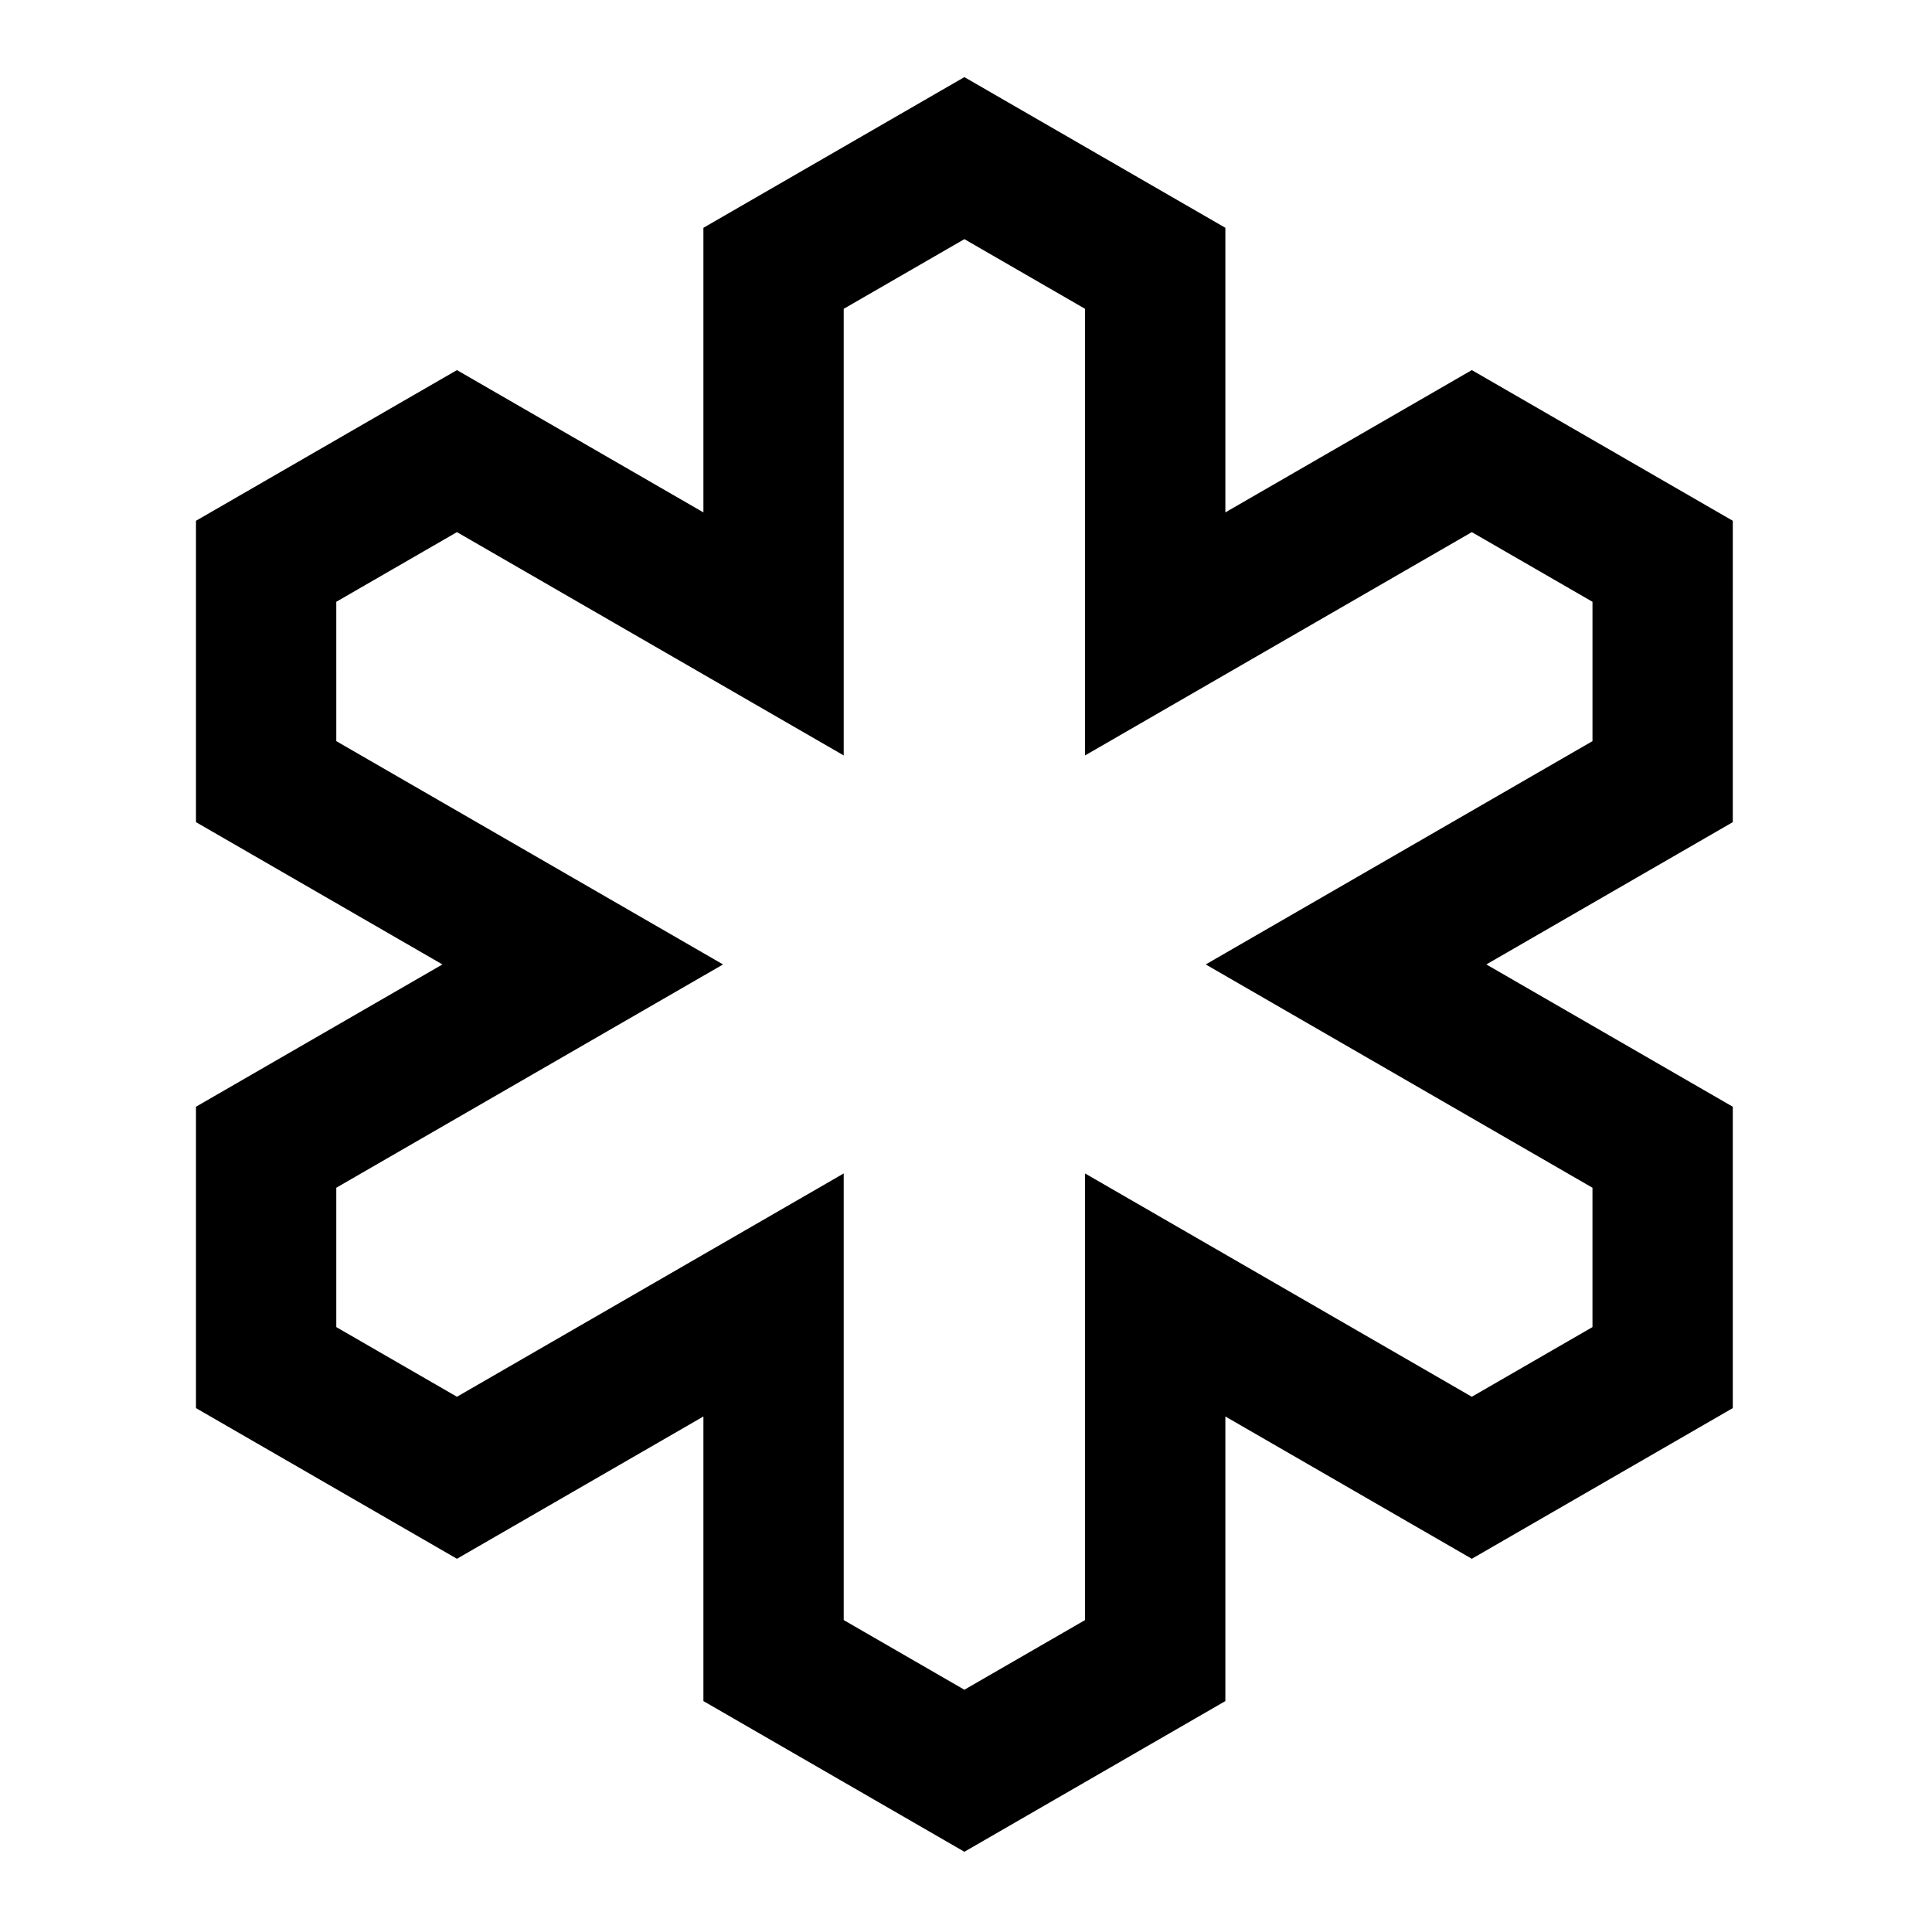 <?xml version="1.0" encoding="UTF-8" standalone="no"?>
<!-- Created with Inkscape (http://www.inkscape.org/) -->

<svg
   version="1.1"
   id="svg92542"
   width="795.035"
   height="793.701"
   viewBox="0 0 795.035 793.701"
   sodipodi:docname="Rippou Kikkou Gata.svg"
   inkscape:version="1.2 (dc2aeda, 2022-05-15)"
   xmlns:inkscape="http://www.inkscape.org/namespaces/inkscape"
   xmlns:sodipodi="http://sodipodi.sourceforge.net/DTD/sodipodi-0.dtd"
   xmlns="http://www.w3.org/2000/svg"
   xmlns:svg="http://www.w3.org/2000/svg">
  <defs
     id="defs92546">
    <clipPath
       clipPathUnits="userSpaceOnUse"
       id="clipPath93035">
      <path
         d="M -540.821,585.848 H 55.455 V -9.428 H -540.821 Z"
         id="path93037"
         style="stroke-width:1" />
    </clipPath>
    <clipPath
       clipPathUnits="userSpaceOnUse"
       id="clipPath93041">
      <path
         d="M -567.775,585.852 H 28.501 V -9.424 H -567.775 Z"
         id="path93043"
         style="stroke-width:1" />
    </clipPath>
    <clipPath
       clipPathUnits="userSpaceOnUse"
       id="clipPath93047">
      <path
         d="M -574.546,585.852 H 21.73 V -9.424 H -574.546 Z"
         id="path93049"
         style="stroke-width:1" />
    </clipPath>
    <clipPath
       clipPathUnits="userSpaceOnUse"
       id="clipPath93053">
      <path
         d="M -576.369,585.588 H 19.907 V -9.688 H -576.369 Z"
         id="path93055"
         style="stroke-width:1" />
    </clipPath>
    <clipPath
       clipPathUnits="userSpaceOnUse"
       id="clipPath93059">
      <path
         d="M -557.495,577.85 H 38.781 V -17.426 H -557.495 Z"
         id="path93061"
         style="stroke-width:1" />
    </clipPath>
    <clipPath
       clipPathUnits="userSpaceOnUse"
       id="clipPath93065">
      <path
         d="M -568.227,575.819 H 28.049 V -19.457 H -568.227 Z"
         id="path93067"
         style="stroke-width:1" />
    </clipPath>
    <clipPath
       clipPathUnits="userSpaceOnUse"
       id="clipPath93071">
      <path
         d="M -550.264,577.325 H 46.012 V -17.951 H -550.264 Z"
         id="path93073"
         style="stroke-width:1" />
    </clipPath>
    <clipPath
       clipPathUnits="userSpaceOnUse"
       id="clipPath93078">
      <path
         d="M -556.401,578.014 H 39.875 V -17.262 H -556.401 Z"
         id="path93080"
         style="stroke-width:1" />
    </clipPath>
    <clipPath
       clipPathUnits="userSpaceOnUse"
       id="clipPath93084">
      <path
         d="M -586.545,579.503 H 9.731 V -15.773 H -586.545 Z"
         id="path93086"
         style="stroke-width:1" />
    </clipPath>
    <clipPath
       clipPathUnits="userSpaceOnUse"
       id="clipPath93090">
      <path
         d="M -584.194,578.938 H 12.082 V -16.338 H -584.194 Z"
         id="path93092"
         style="stroke-width:1" />
    </clipPath>
    <clipPath
       clipPathUnits="userSpaceOnUse"
       id="clipPath93096">
      <path
         d="M -538.222,577.948 H 58.054 V -17.328 H -538.222 Z"
         id="path93098"
         style="stroke-width:1" />
    </clipPath>
    <clipPath
       clipPathUnits="userSpaceOnUse"
       id="clipPath93102">
      <path
         d="m -454.248,431.063 h 596.276 v -595.276 H -454.248 Z"
         id="path93104"
         style="stroke-width:1" />
    </clipPath>
    <clipPath
       clipPathUnits="userSpaceOnUse"
       id="clipPath93108">
      <path
         d="M -545.417,584.573 H 50.859 V -10.703 H -545.417 Z"
         id="path93110"
         style="stroke-width:1" />
    </clipPath>
    <clipPath
       clipPathUnits="userSpaceOnUse"
       id="clipPath93114">
      <path
         d="M -542.933,584.573 H 53.343 V -10.703 H -542.933 Z"
         id="path93116"
         style="stroke-width:1" />
    </clipPath>
    <clipPath
       clipPathUnits="userSpaceOnUse"
       id="clipPath93120">
      <path
         d="M -536.698,584.573 H 59.578 V -10.703 H -536.698 Z"
         id="path93122"
         style="stroke-width:1" />
    </clipPath>
    <clipPath
       clipPathUnits="userSpaceOnUse"
       id="clipPath93126">
      <path
         d="M -557.064,585.848 H 39.212 V -9.428 H -557.064 Z"
         id="path93128"
         style="stroke-width:1" />
    </clipPath>
    <clipPath
       clipPathUnits="userSpaceOnUse"
       id="clipPath93132">
      <path
         d="M -528.09,575.381 H 68.186 V -19.895 H -528.09 Z"
         id="path93134"
         style="stroke-width:1" />
    </clipPath>
    <clipPath
       clipPathUnits="userSpaceOnUse"
       id="clipPath93138">
      <path
         d="M -564.573,585.848 H 31.703 V -9.428 H -564.573 Z"
         id="path93140"
         style="stroke-width:1" />
    </clipPath>
    <clipPath
       clipPathUnits="userSpaceOnUse"
       id="clipPath93144">
      <path
         d="M -553.898,585.848 H 42.379 V -9.428 H -553.898 Z"
         id="path93146"
         style="stroke-width:1" />
    </clipPath>
    <clipPath
       clipPathUnits="userSpaceOnUse"
       id="clipPath93150">
      <path
         d="M -548.983,585.852 H 47.293 V -9.424 H -548.983 Z"
         id="path93152"
         style="stroke-width:1" />
    </clipPath>
    <clipPath
       clipPathUnits="userSpaceOnUse"
       id="clipPath93156">
      <path
         d="M -561.413,585.852 H 34.863 V -9.424 H -561.413 Z"
         id="path93158"
         style="stroke-width:1" />
    </clipPath>
    <clipPath
       clipPathUnits="userSpaceOnUse"
       id="clipPath93162">
      <path
         d="M -531.192,581.588 H 65.084 V -13.688 H -531.192 Z"
         id="path93164"
         style="stroke-width:1" />
    </clipPath>
    <clipPath
       clipPathUnits="userSpaceOnUse"
       id="clipPath93169">
      <path
         d="M -572.817,586.135 H 23.459 V -9.141 H -572.817 Z"
         id="path93171"
         style="stroke-width:1" />
    </clipPath>
  </defs>
  <sodipodi:namedview
     id="namedview92544"
     pagecolor="#ffffff"
     bordercolor="#000000"
     borderopacity="0.25"
     inkscape:showpageshadow="2"
     inkscape:pageopacity="0.0"
     inkscape:pagecheckerboard="0"
     inkscape:deskcolor="#d1d1d1"
     showgrid="false"
     inkscape:zoom="0.29734106"
     inkscape:cx="-215.24105"
     inkscape:cy="396.85068"
     inkscape:window-width="1419"
     inkscape:window-height="456"
     inkscape:window-x="0"
     inkscape:window-y="25"
     inkscape:window-maximized="0"
     inkscape:current-layer="svg92542">
    <inkscape:page
       x="0"
       y="0"
       id="page92548"
       width="795.035"
       height="793.701" />
  </sodipodi:namedview>
  <path
     d="M 605.664 574.751 L 446.508 482.863 L 446.508 666.639 L 396.851 695.308 L 347.195 666.641 L 347.195 482.861 L 188.04 574.751 L 138.384 546.082 L 138.384 488.743 L 297.539 396.857 L 138.387 304.969 L 138.384 247.63 L 188.04 218.964 L 347.195 310.853 L 347.195 127.075 L 396.854 98.404 L 446.508 127.075 L 446.508 310.853 L 489.814 285.849 L 605.664 218.964 L 655.32 247.63 L 655.32 304.969 L 496.167 396.857 L 655.317 488.743 L 655.32 546.082 Z M 611.641 396.857 L 713.056 338.306 L 713.061 214.297 L 605.664 152.292 L 504.247 210.844 L 504.247 93.737 L 396.851 31.731 L 289.458 93.737 L 289.458 210.844 L 188.04 152.292 L 80.645 214.295 L 80.648 338.304 L 182.064 396.857 L 80.648 455.41 L 80.645 579.42 L 188.04 641.423 L 289.458 582.868 L 289.458 699.975 L 396.854 761.983 L 504.247 699.975 L 504.247 582.868 L 605.664 641.423 L 713.058 579.42 L 713.056 455.41 Z"
     style="fill:#000000;fill-opacity:1;fill-rule:nonzero;stroke:none"
     id="path92662" />
</svg>
